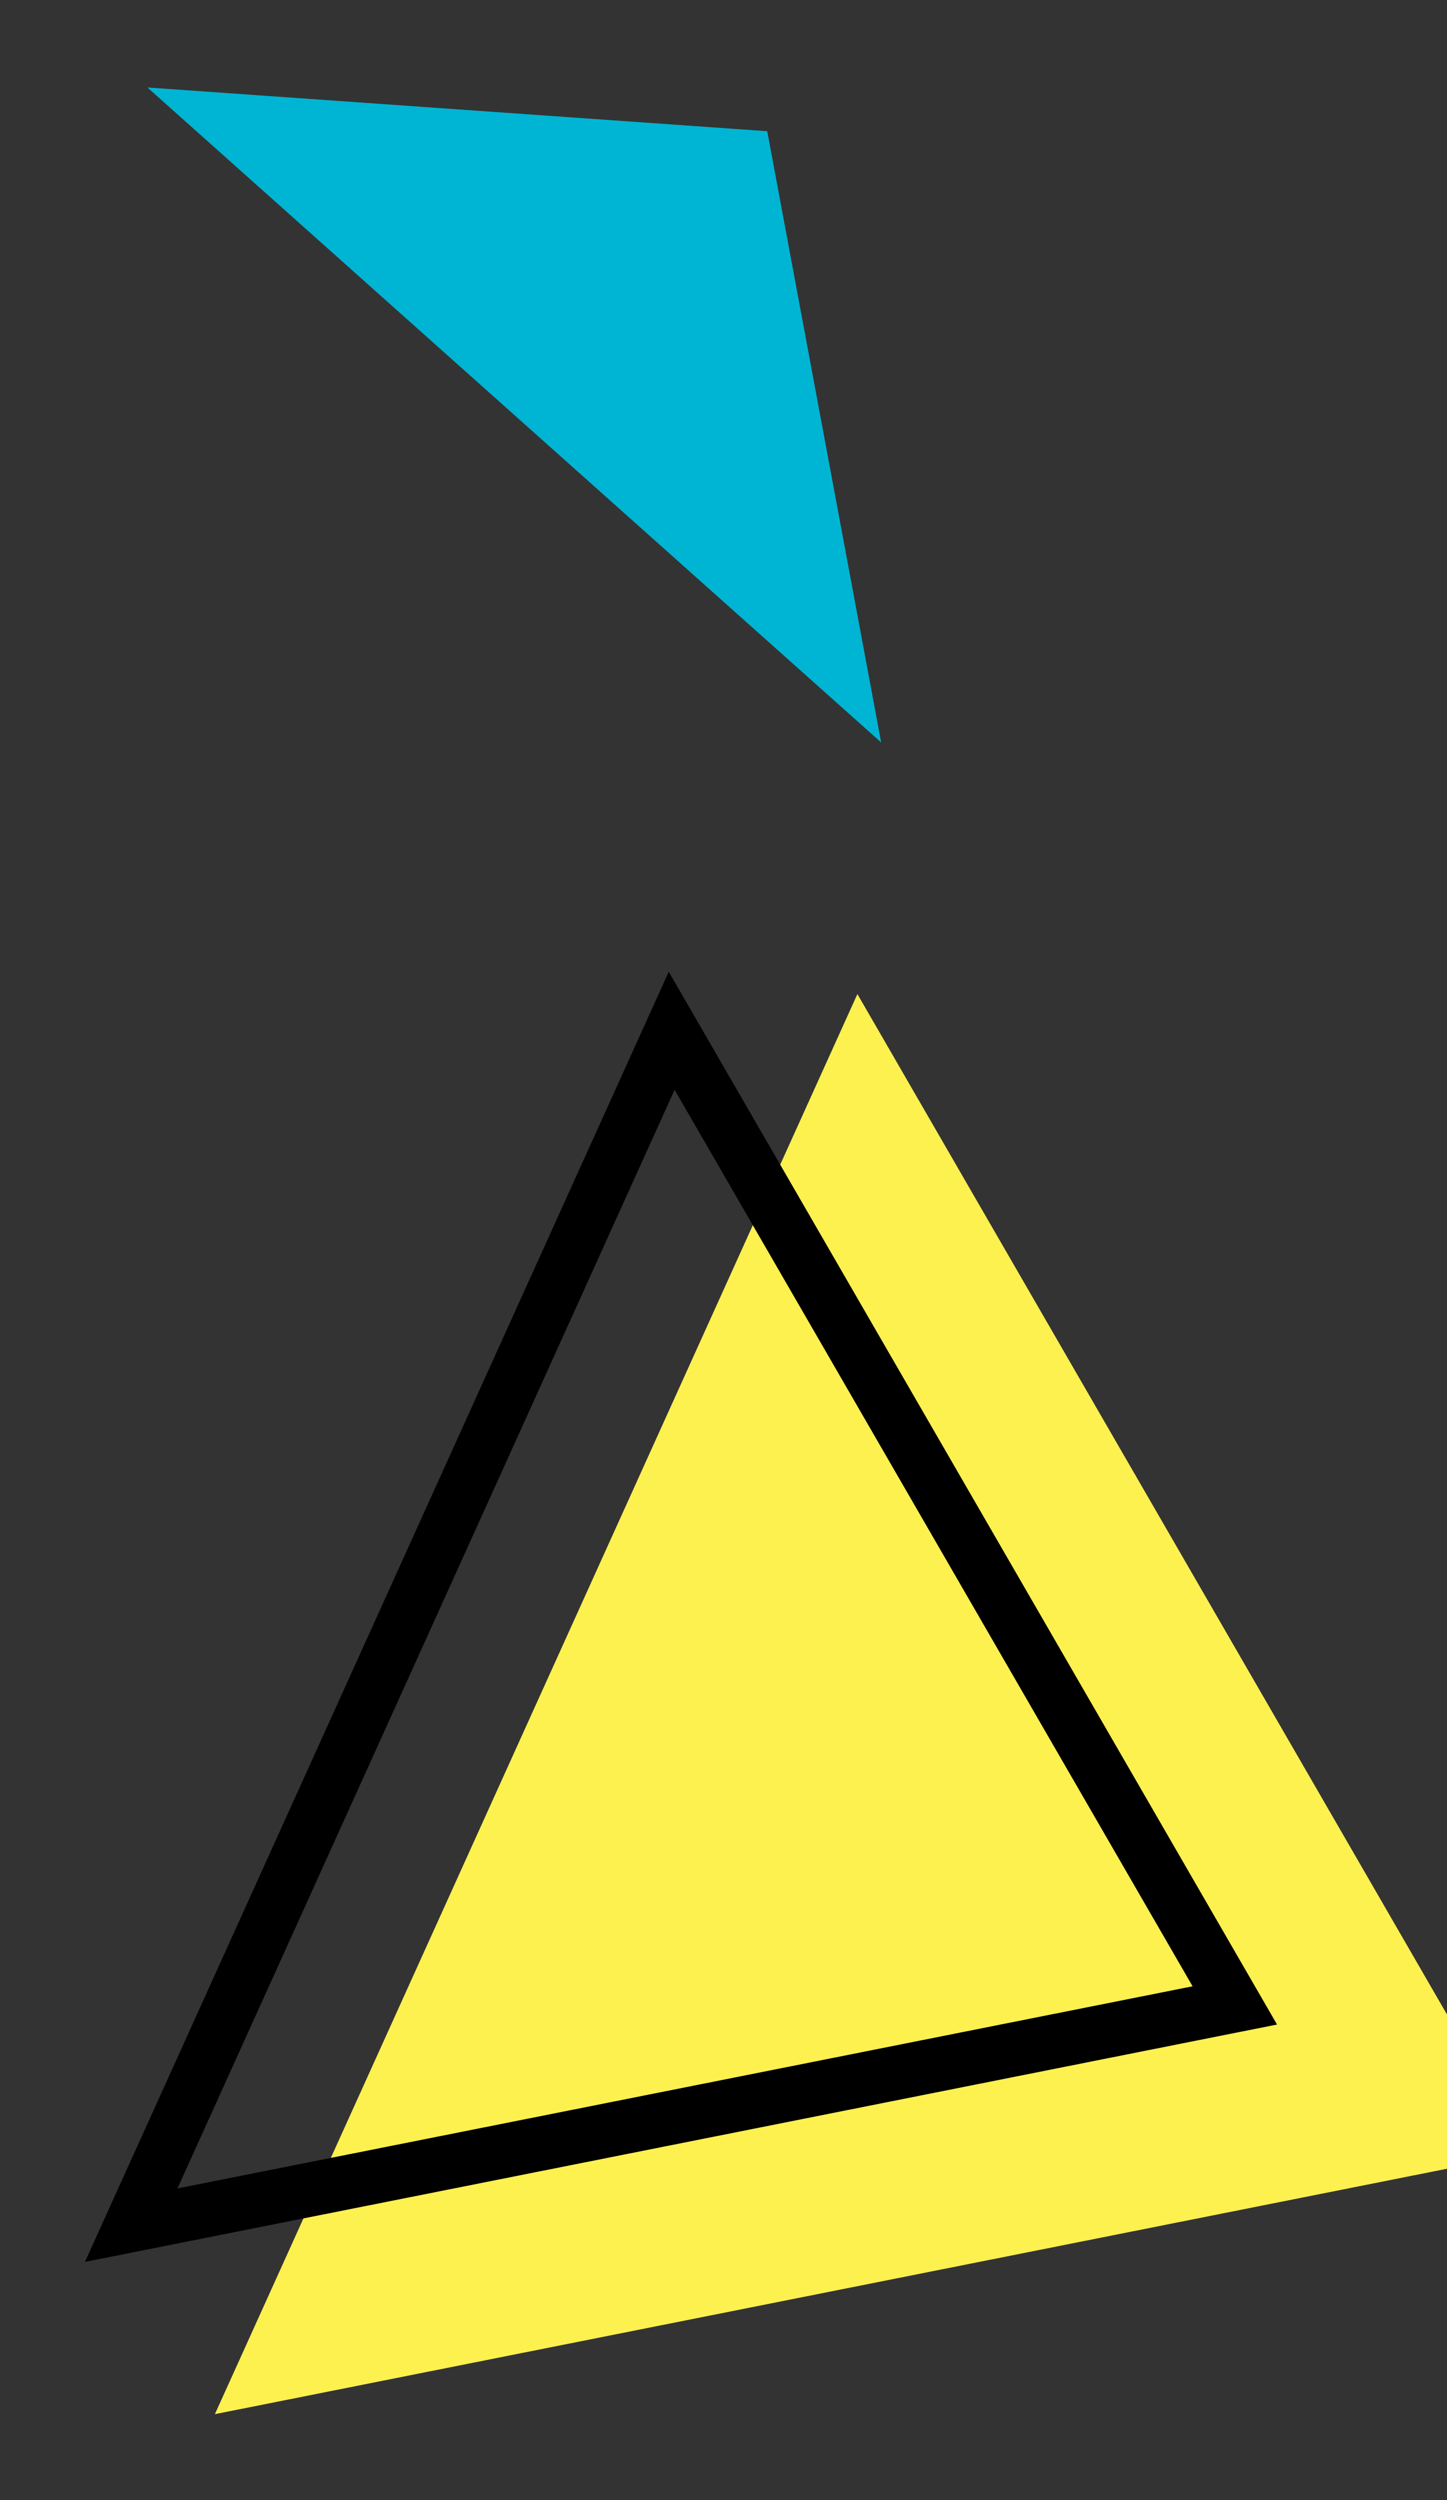 <?xml version="1.0" encoding="utf-8"?>
<!-- Generator: Adobe Illustrator 25.0.0, SVG Export Plug-In . SVG Version: 6.00 Build 0)  -->
<svg version="1.1" id="圖層_1" xmlns="http://www.w3.org/2000/svg" xmlns:xlink="http://www.w3.org/1999/xlink" x="0px" y="0px"
	 viewBox="0 0 268 463" style="enable-background:new 0 0 268 463;" xml:space="preserve">
<rect x="0" y="0" width="268" height="463" fill="#333333" stroke="none"/>
<style type="text/css">
	.st0{fill:#FDF150;}
	.st1{fill:none;stroke:#000000;stroke-width:10;}
	.st2{fill:#00B5D3;}
</style>
<path class="st0" d="M282.8,398.7l-243,48.4l119-263L282.8,398.7z"/>
<path class="st1" d="M228.7,371.4L24.3,412.1l100.1-221.2L228.7,371.4z"/>
<path class="st2" d="M142.1,24.3l21.1,113.2L27.3,16.2L142.1,24.3z"/>
</svg>
